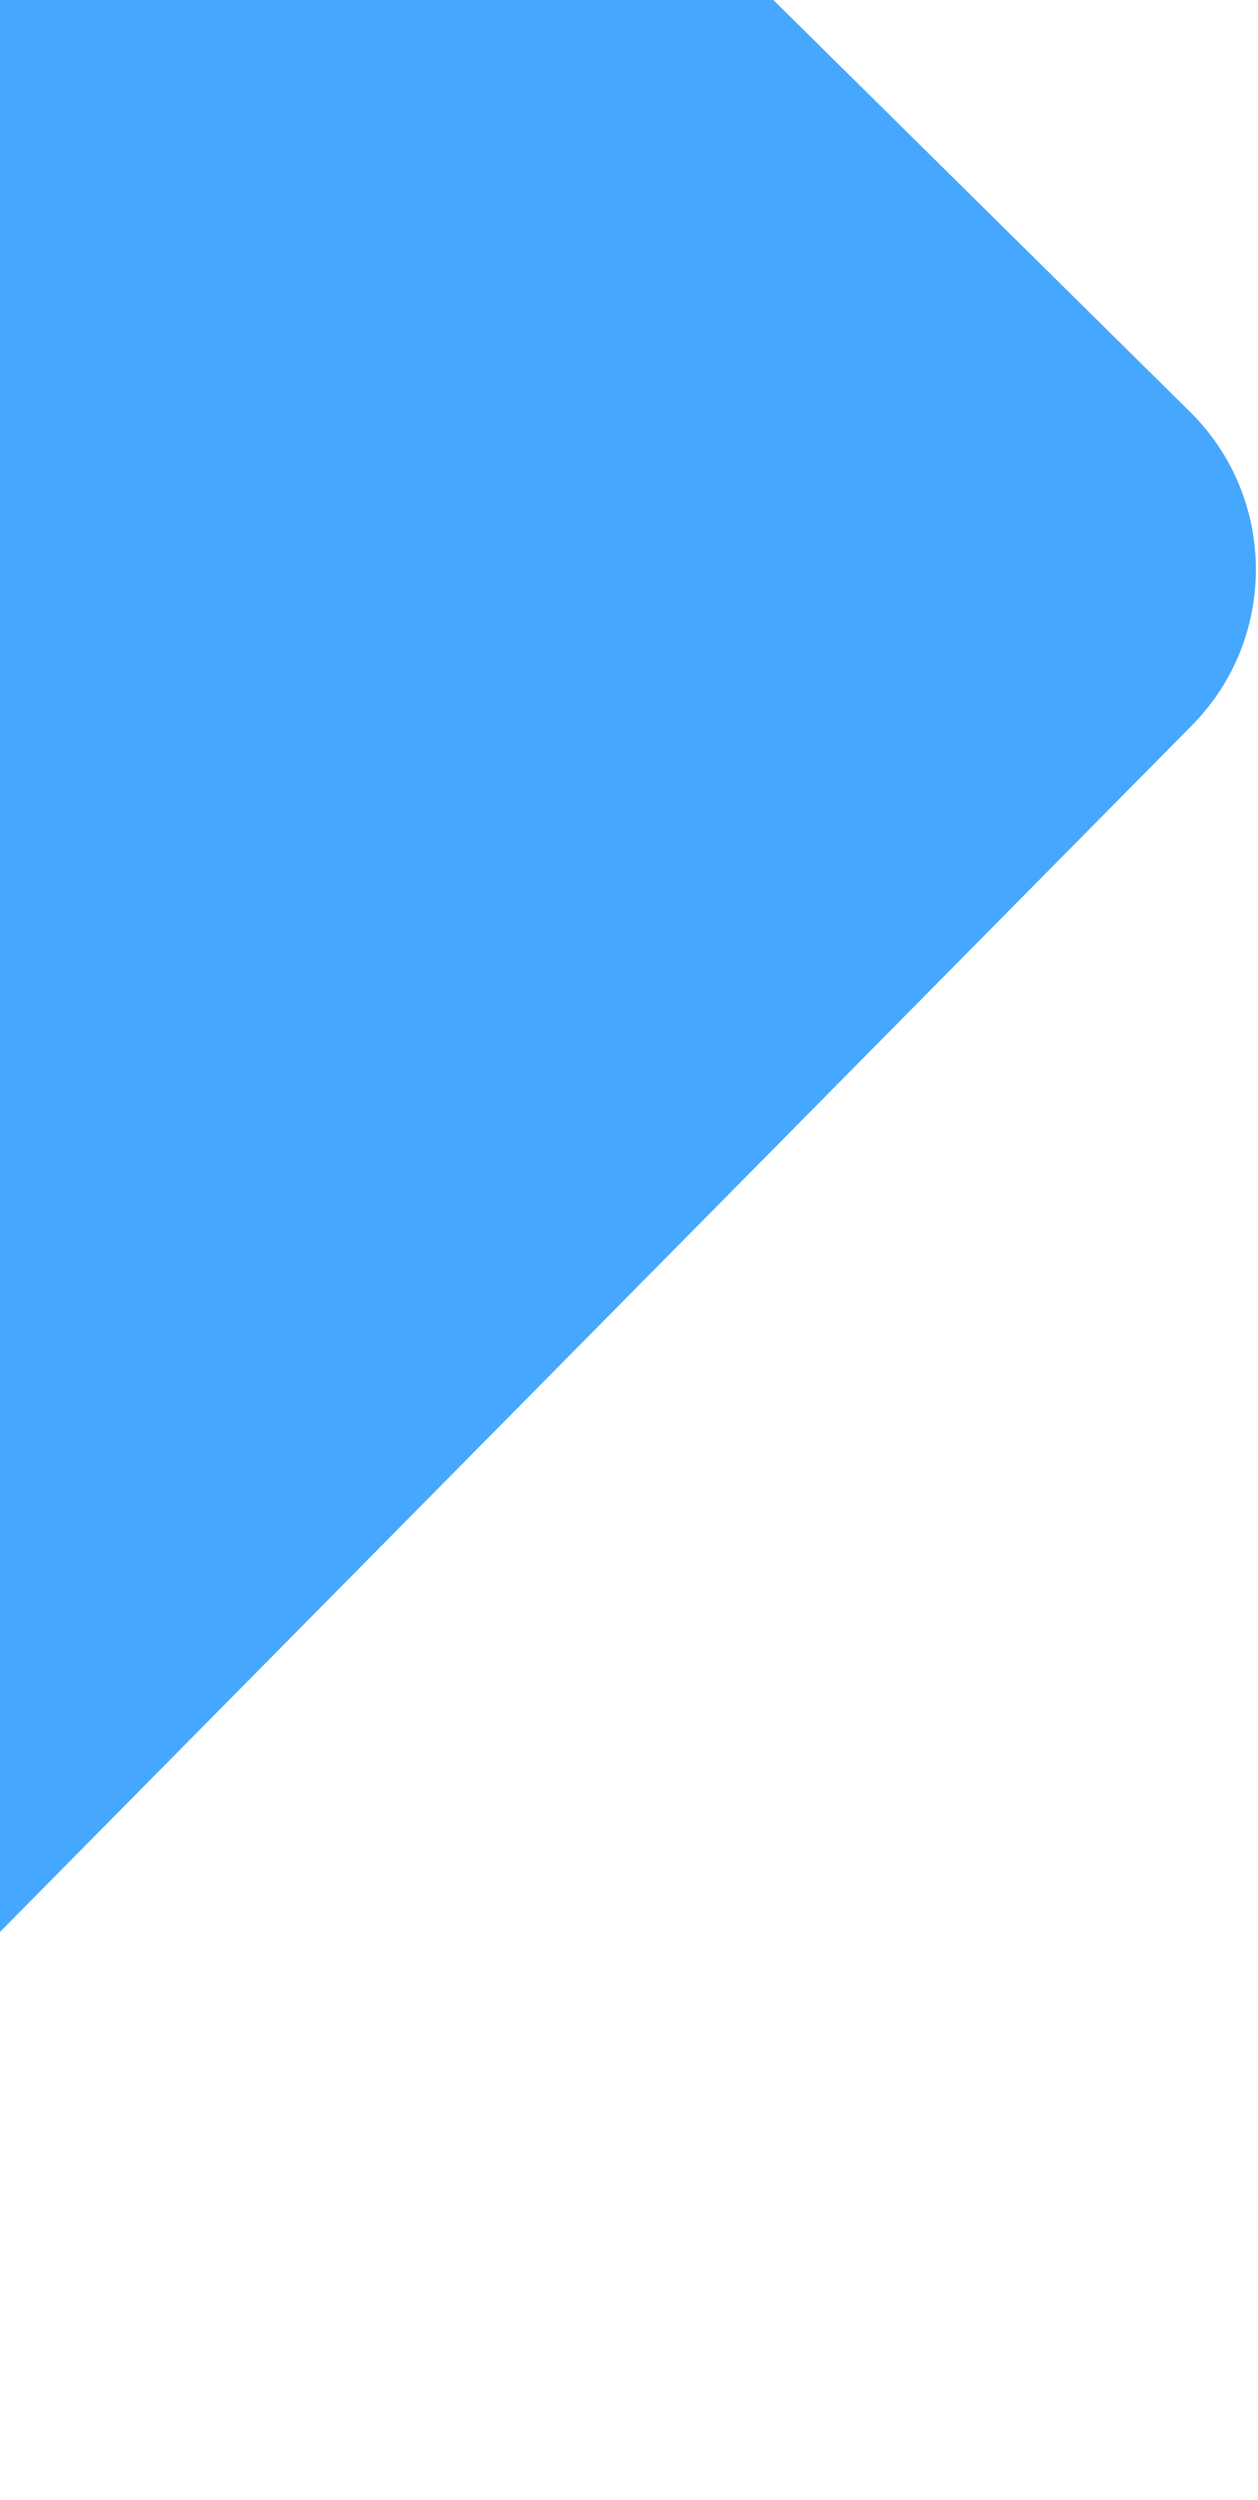<svg width="227" height="451" viewBox="0 0 227 451" fill="none" xmlns="http://www.w3.org/2000/svg">
<path d="M215.074 130.861C230.601 115.147 230.45 89.821 214.735 74.293L-229.325 -364.484L-589.472 -0L-145.412 438.777C-129.698 454.304 -104.371 454.153 -88.844 438.439L215.074 130.861Z" fill="#46A7FF"/>
</svg>

